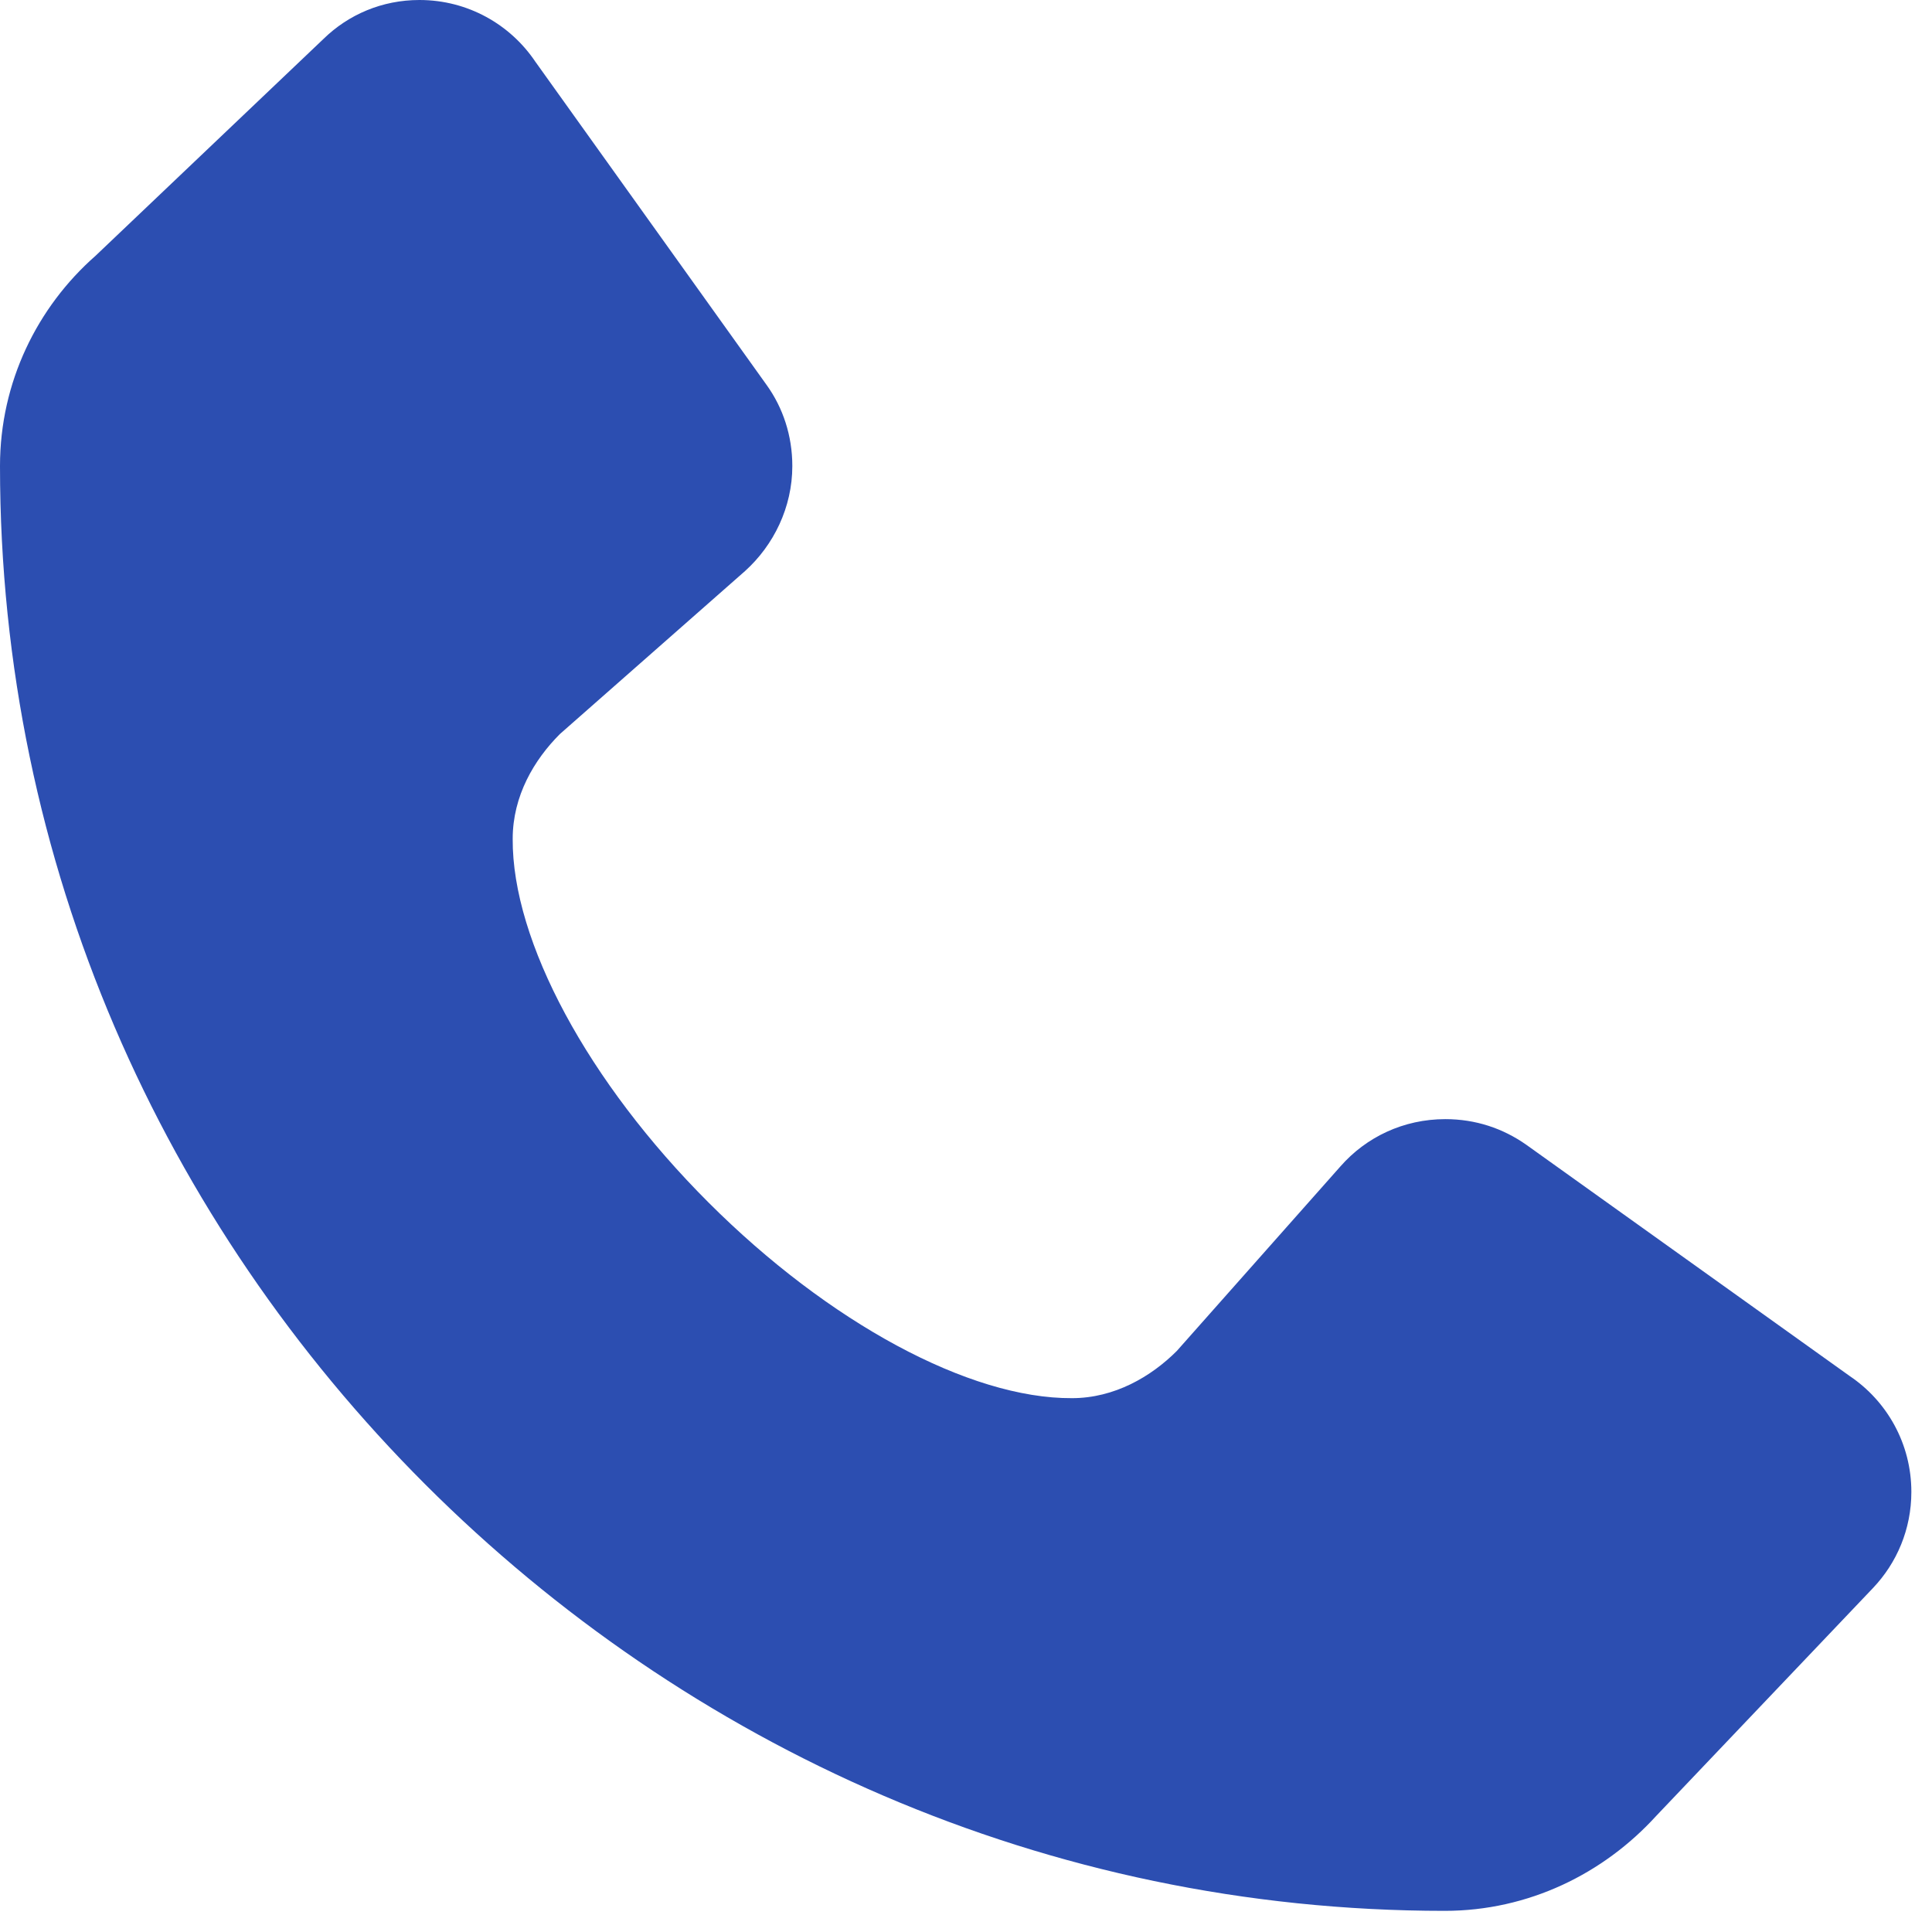 <svg width="19" height="19" viewBox="0 0 19 19" fill="none" xmlns="http://www.w3.org/2000/svg">
<path d="M14.208 18.792C10.284 18.792 6.755 17.17 4.182 14.598C1.61 12.025 0 8.508 0 4.583C0 3.758 0.367 3.019 0.94 2.515L3.18 0.384C3.426 0.143 3.758 0 4.125 0C4.601 0 5.019 0.241 5.265 0.607L7.54 3.787C7.7 4.01 7.792 4.285 7.792 4.583C7.792 4.99 7.608 5.362 7.328 5.615L5.506 7.219C5.254 7.471 5.042 7.826 5.042 8.25C5.036 9.258 5.786 10.645 6.967 11.825C8.147 13.005 9.533 13.756 10.542 13.75C10.96 13.75 11.321 13.538 11.573 13.286L13.183 11.47C13.435 11.183 13.802 11.006 14.214 11.006C14.512 11.006 14.781 11.097 15.01 11.258L18.19 13.532C18.557 13.779 18.797 14.197 18.797 14.672C18.797 15.039 18.654 15.371 18.419 15.618L16.288 17.858C15.772 18.425 15.033 18.792 14.208 18.792Z" fill="#2C4EB1"/>
</svg>
